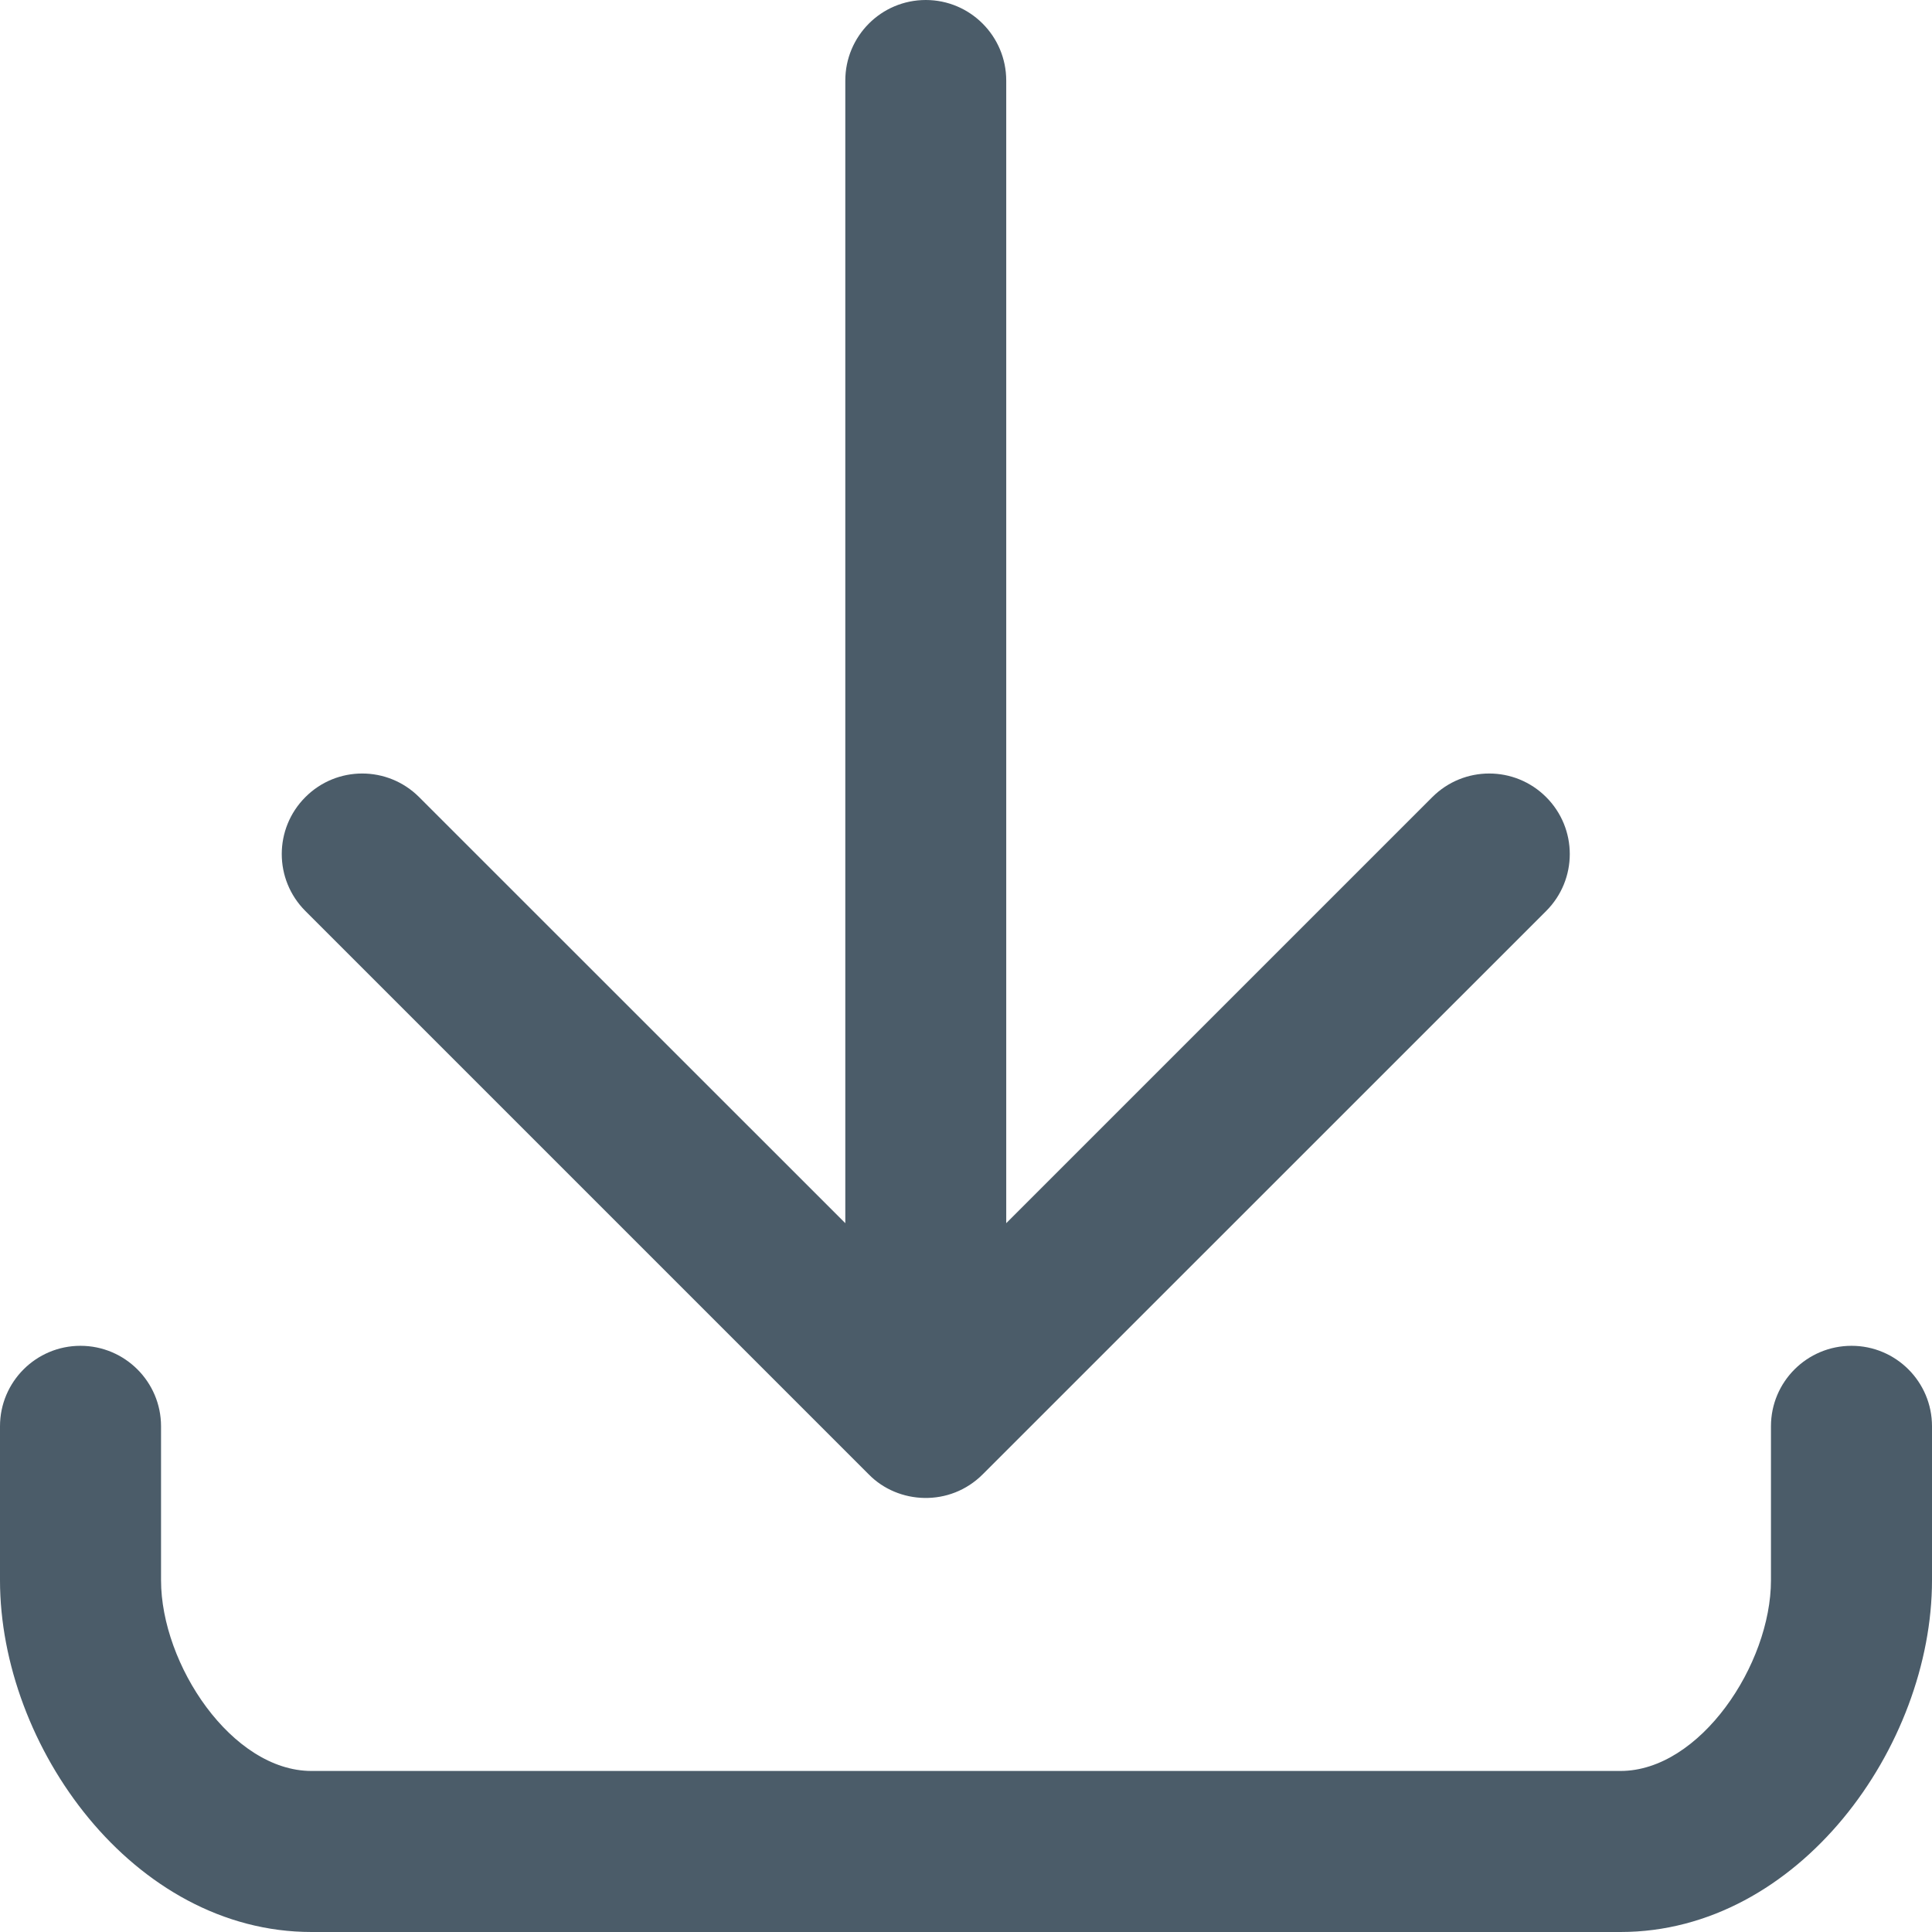 <svg xmlns="http://www.w3.org/2000/svg" width="17" height="17" viewBox="0 0 17 17">
  <g fill="#4B5C69" fill-rule="evenodd">
    <path d="M15.583,12.55 L15.583,13.905 C15.583,14.645 14.959,15.583 14.259,15.583 L2.741,15.583 C2.04,15.583 1.417,14.645 1.417,13.905 L1.417,12.55 C1.417,12.159 1.099,11.842 0.708,11.842 C0.317,11.842 0,12.159 0,12.55 L0,13.905 C0,15.366 1.172,17 2.741,17 L14.259,17 C15.828,17 17,15.366 17,13.905 L17,12.55 C17,12.159 16.683,11.842 16.292,11.842 C15.9,11.842 15.583,12.159 15.583,12.55 Z"/>
    <path d="M7.644,12.973 C7.903,13.238 8.358,13.262 8.647,12.973 L13.605,8.016 C13.882,7.739 13.882,7.291 13.605,7.014 C13.328,6.737 12.88,6.737 12.603,7.014 L8.854,10.763 L8.854,0.709 C8.854,0.318 8.537,0 8.146,0 C7.754,0 7.438,0.318 7.438,0.709 L7.438,10.763 L3.688,7.014 C3.411,6.737 2.963,6.737 2.687,7.014 C2.41,7.291 2.41,7.739 2.687,8.016 L7.644,12.973 Z"/>
  </g>
</svg>
